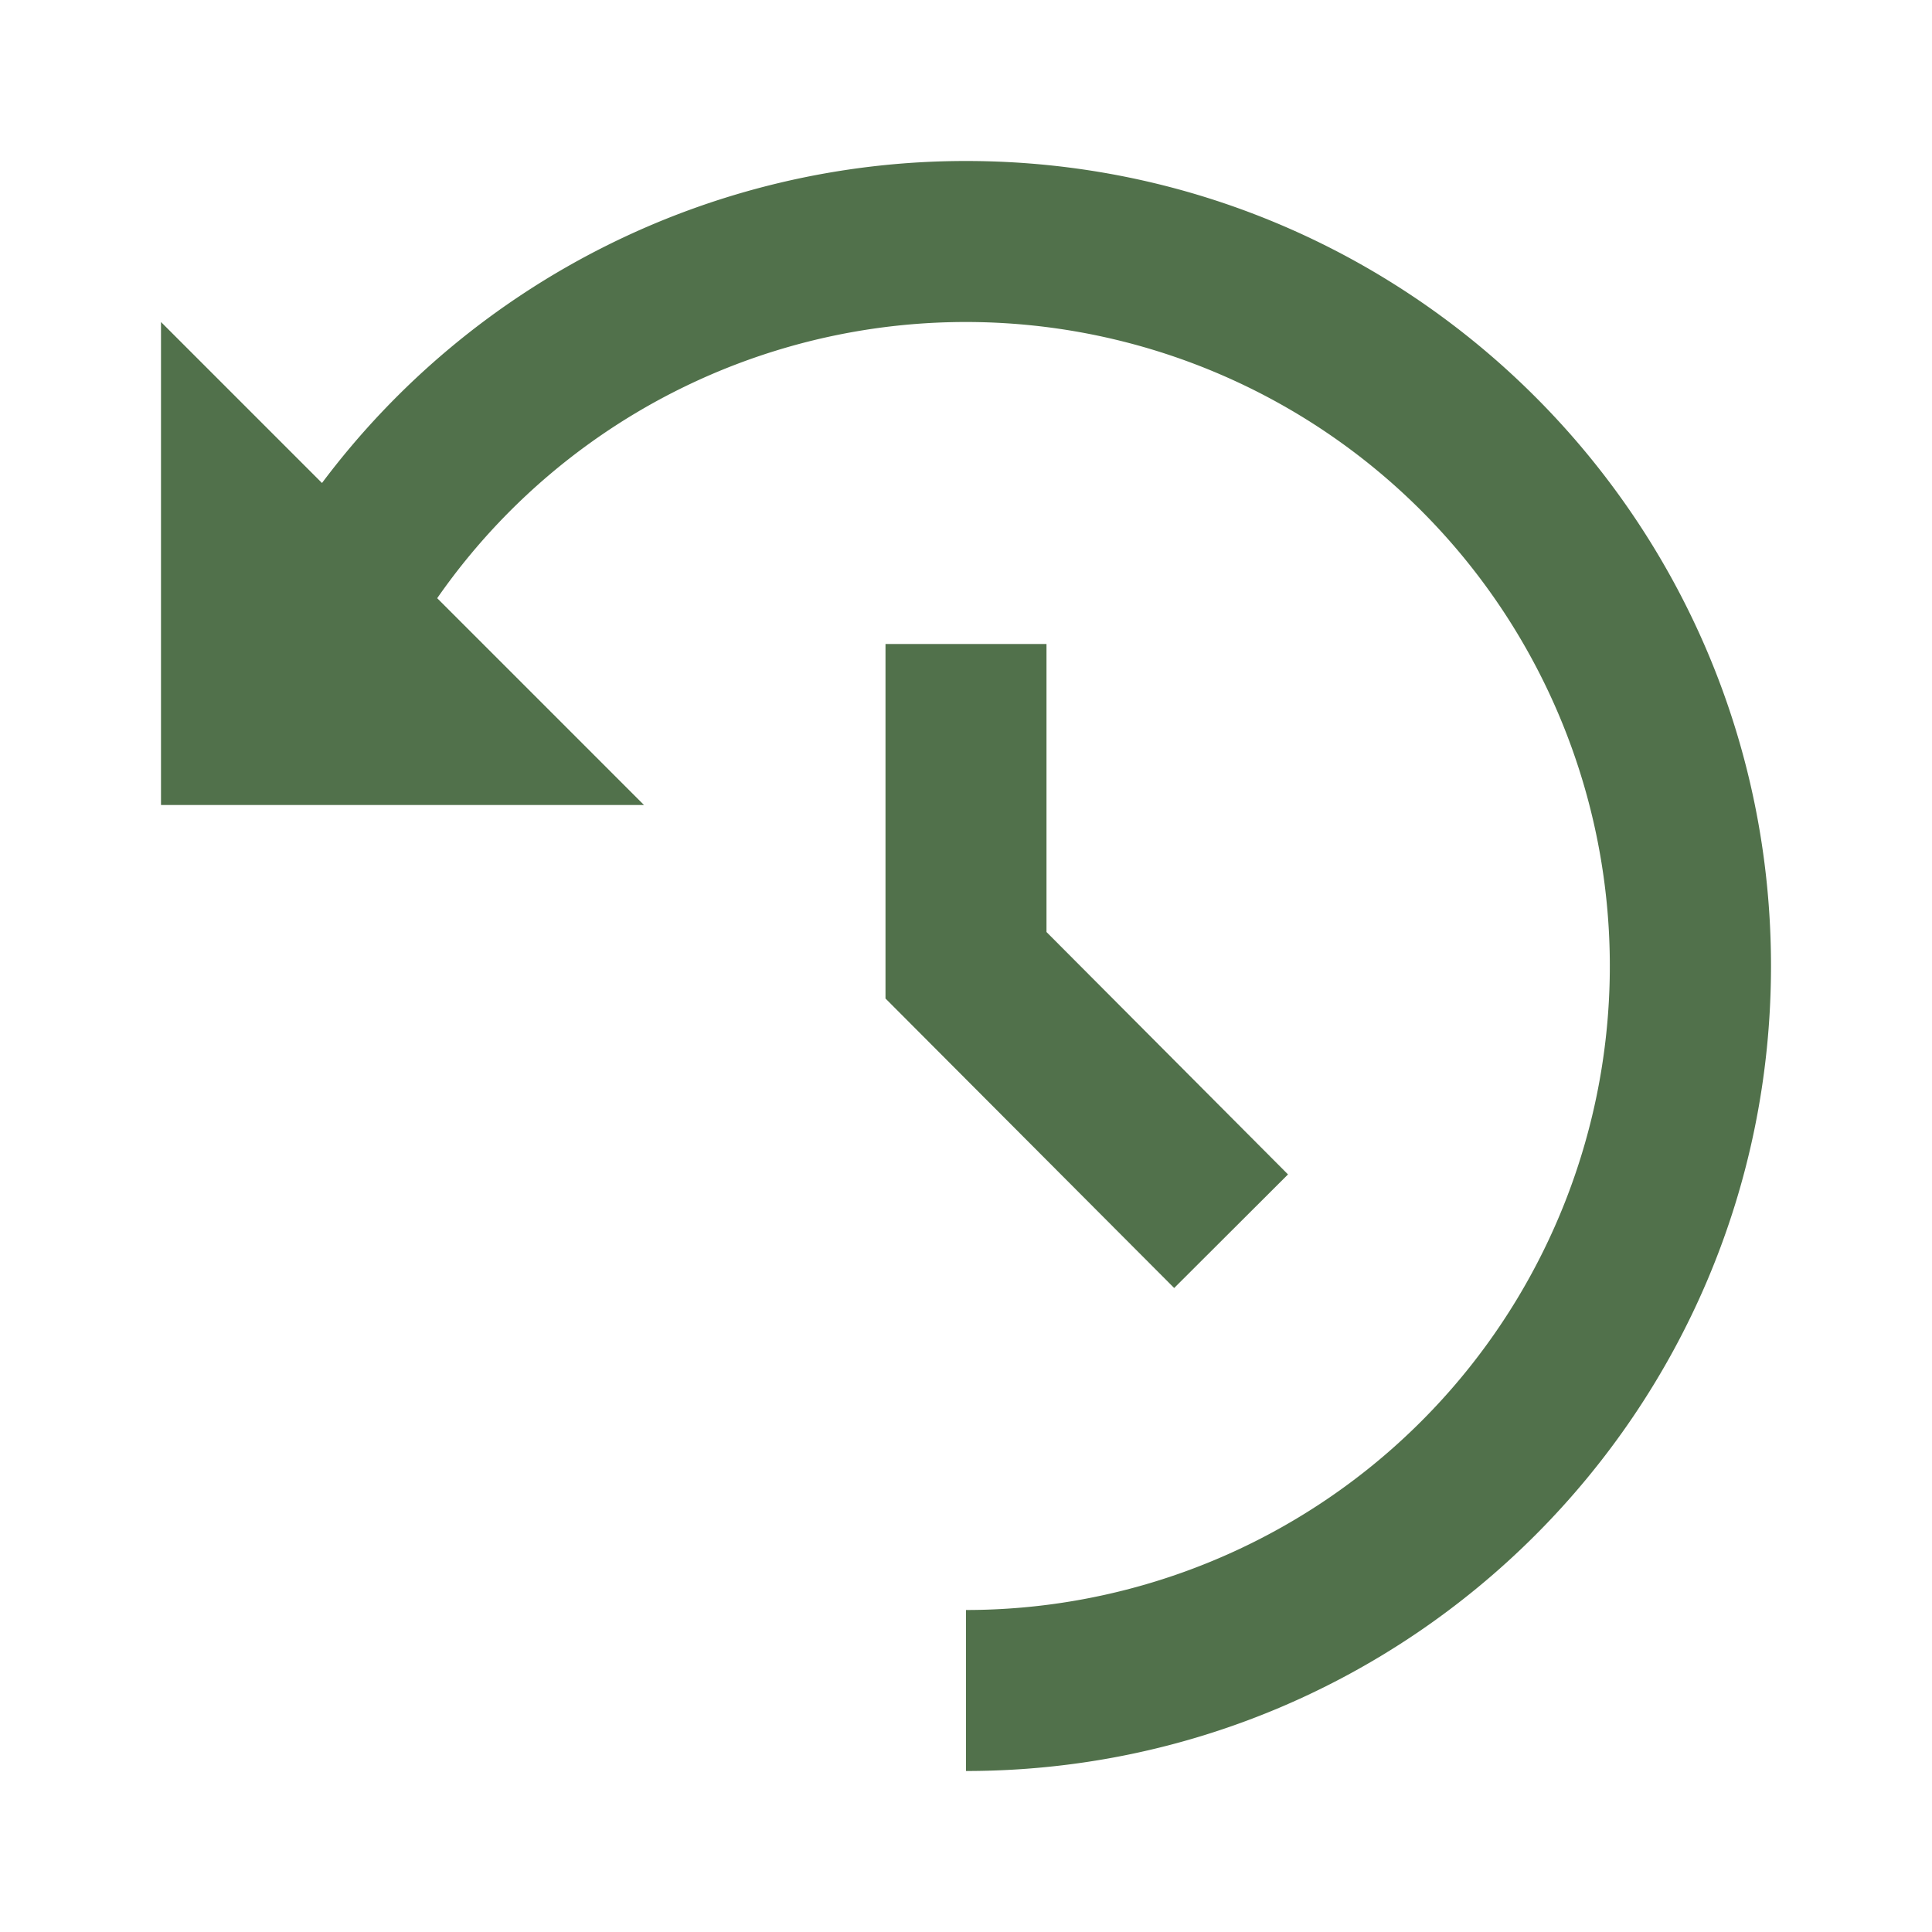 <?xml version="1.0" standalone="no"?><!DOCTYPE svg PUBLIC "-//W3C//DTD SVG 1.1//EN" "http://www.w3.org/Graphics/SVG/1.1/DTD/svg11.dtd"><svg t="1684636142826" class="icon" viewBox="0 0 1024 1024" version="1.1" xmlns="http://www.w3.org/2000/svg" p-id="4167" xmlns:xlink="http://www.w3.org/1999/xlink" width="200" height="200"><path d="M231.723 317.056L341.333 426.667H85.333V170.667l85.333 85.333a426.368 426.368 0 0 1 341.333-170.667c235.648 0 426.667 191.019 426.667 426.667s-191.019 426.667-426.667 426.667v-85.333A341.333 341.333 0 1 0 231.723 317.056z" fill="#51714B" p-id="4168"></path><path d="M554.667 493.995l128 128.469L622.336 682.667 469.333 529.237V341.333h85.333z" fill="#51714B" p-id="4169"></path></svg>